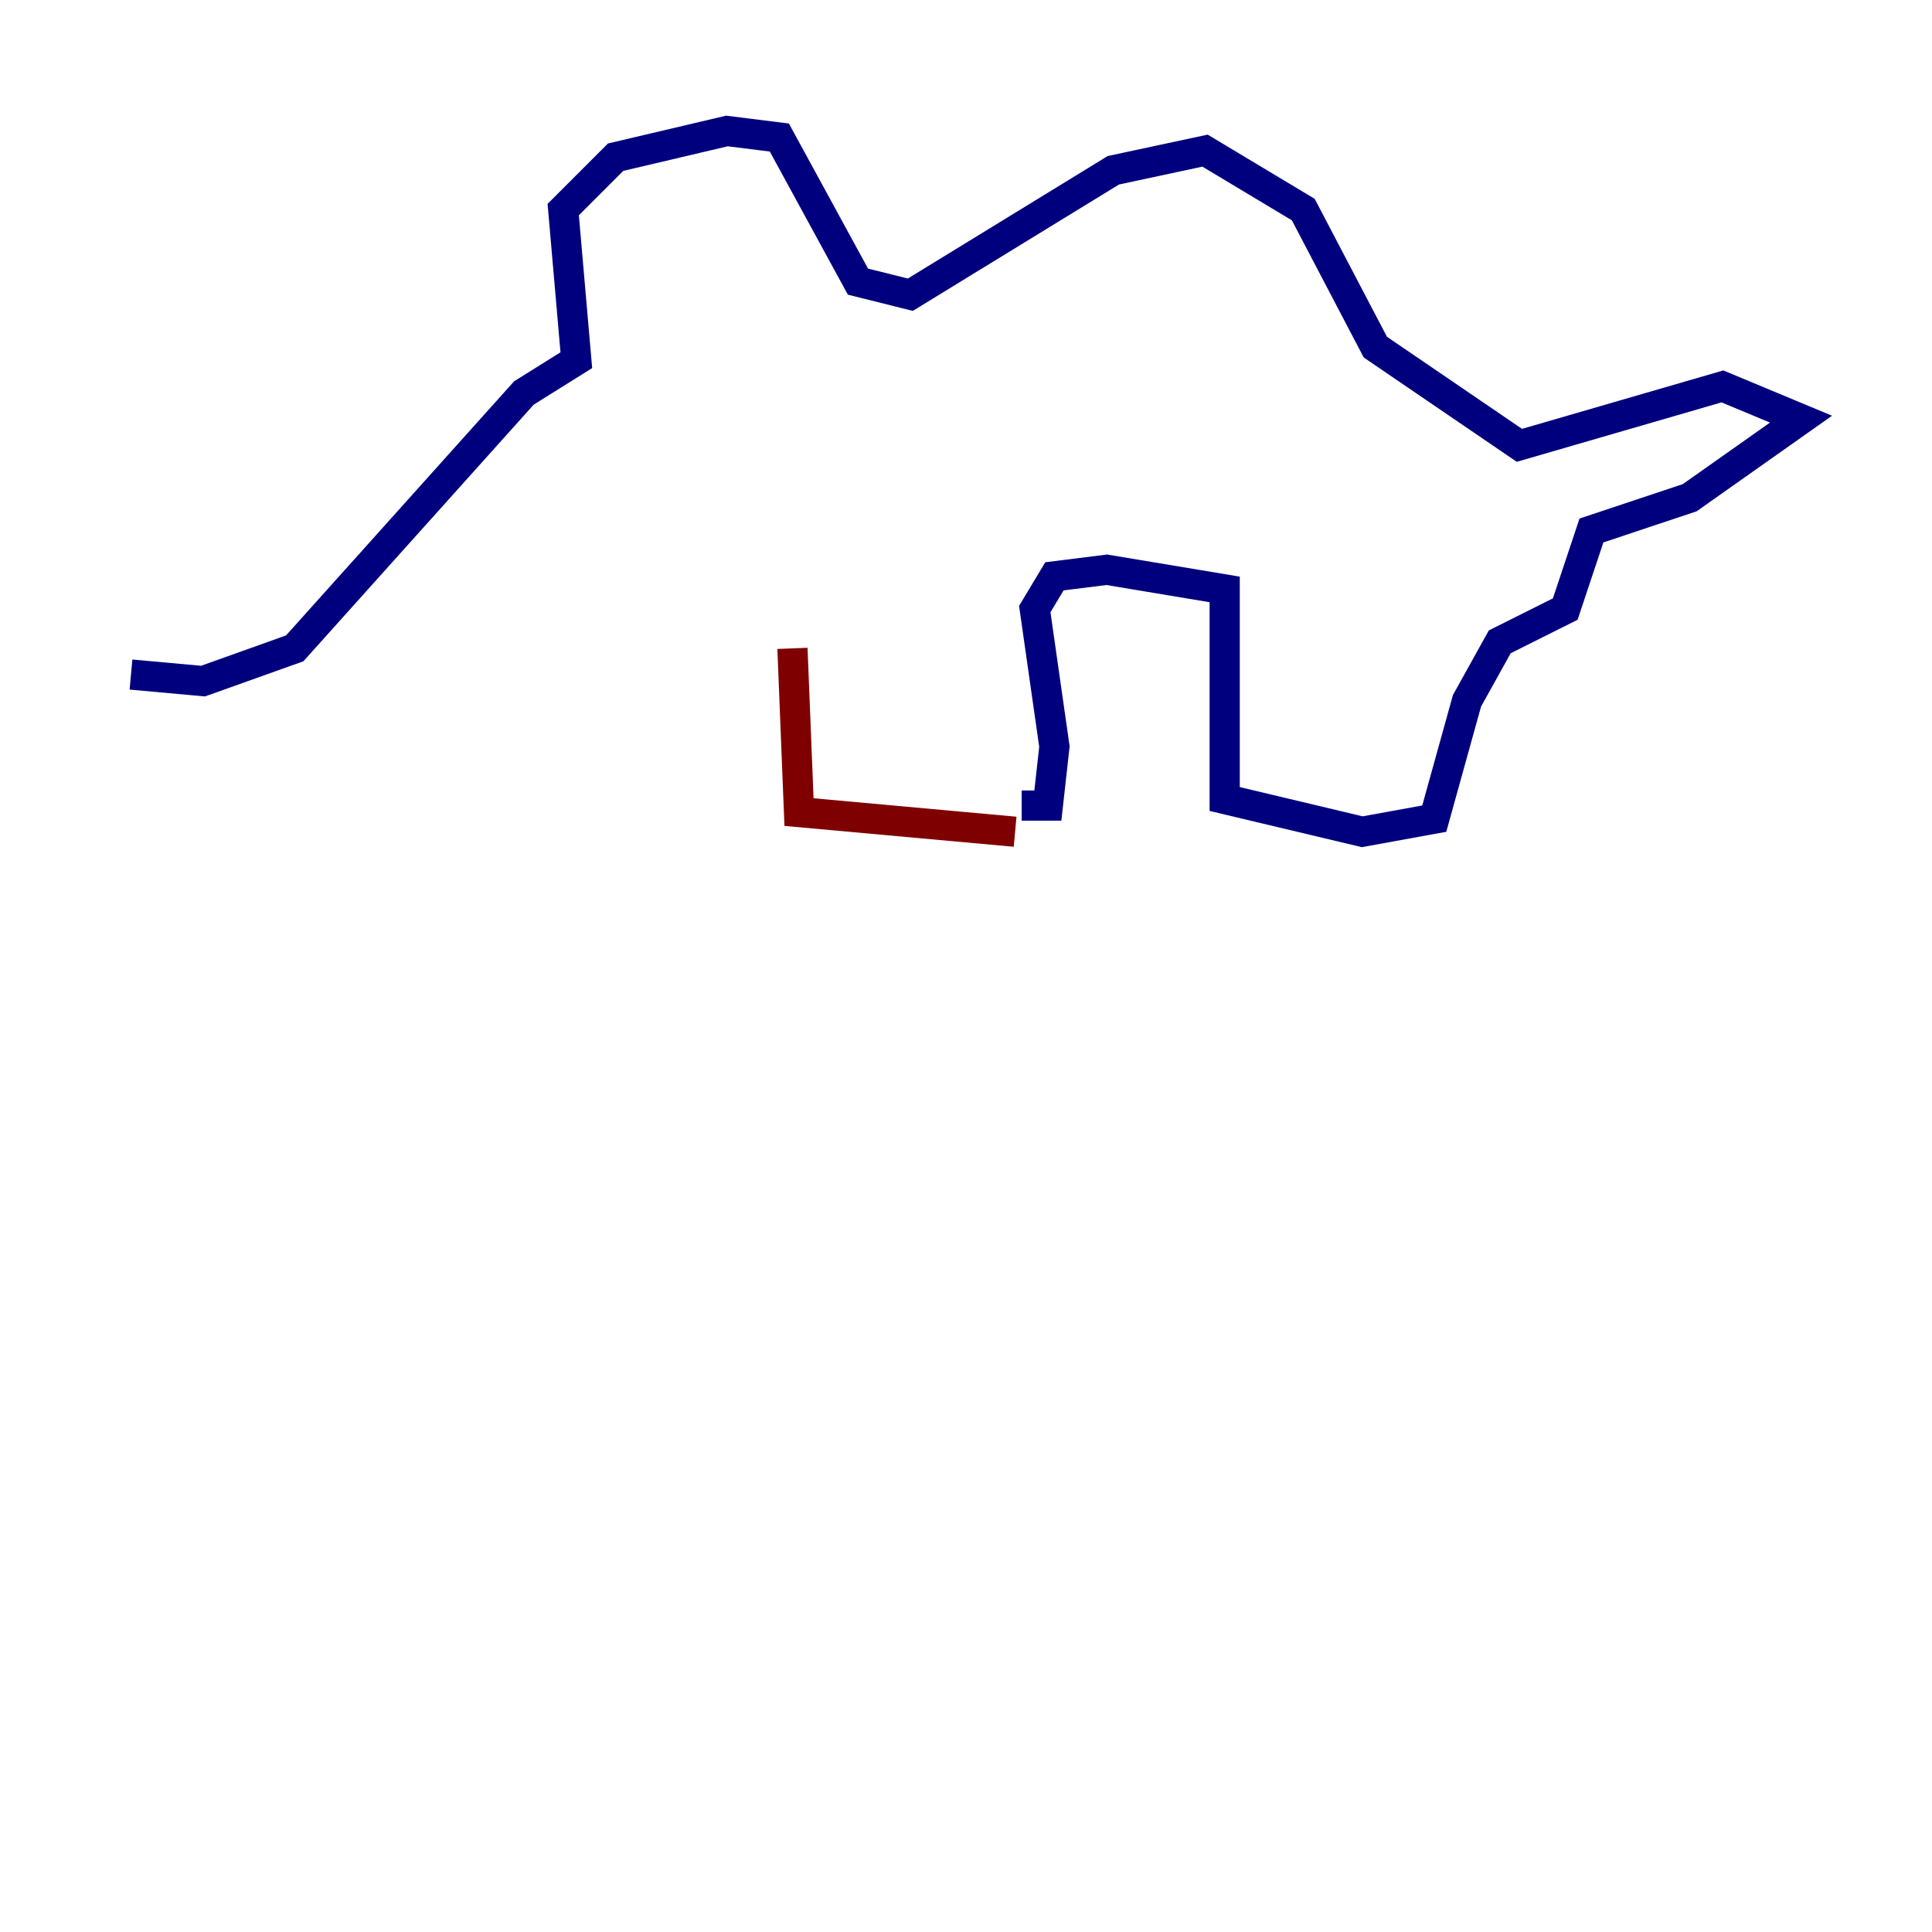 <?xml version="1.0" encoding="utf-8" ?>
<svg baseProfile="tiny" height="128" version="1.2" viewBox="0,0,128,128" width="128" xmlns="http://www.w3.org/2000/svg" xmlns:ev="http://www.w3.org/2001/xml-events" xmlns:xlink="http://www.w3.org/1999/xlink"><defs /><polyline fill="none" points="8.678,44.691 13.451,45.125 19.525,42.956 34.712,26.034 38.183,23.864 37.315,13.885 40.786,10.414 48.163,8.678 51.634,9.112 56.841,18.658 60.312,19.525 73.763,11.281 79.837,9.98 86.346,13.885 91.119,22.997 100.664,29.505 114.115,25.6 119.322,27.77 111.946,32.976 105.437,35.146 103.702,40.352 99.363,42.522 97.193,46.427 95.024,54.237 90.251,55.105 81.139,52.936 81.139,39.051 73.329,37.749 69.858,38.183 68.556,40.352 69.858,49.464 69.424,53.37 67.688,53.37" stroke="#00007f" stroke-width="2" /><polyline fill="none" points="67.254,56.407 67.254,56.407" stroke="#7cff79" stroke-width="2" /><polyline fill="none" points="67.254,55.105 52.936,53.803 52.502,42.956" stroke="#7f0000" stroke-width="2" /></svg>